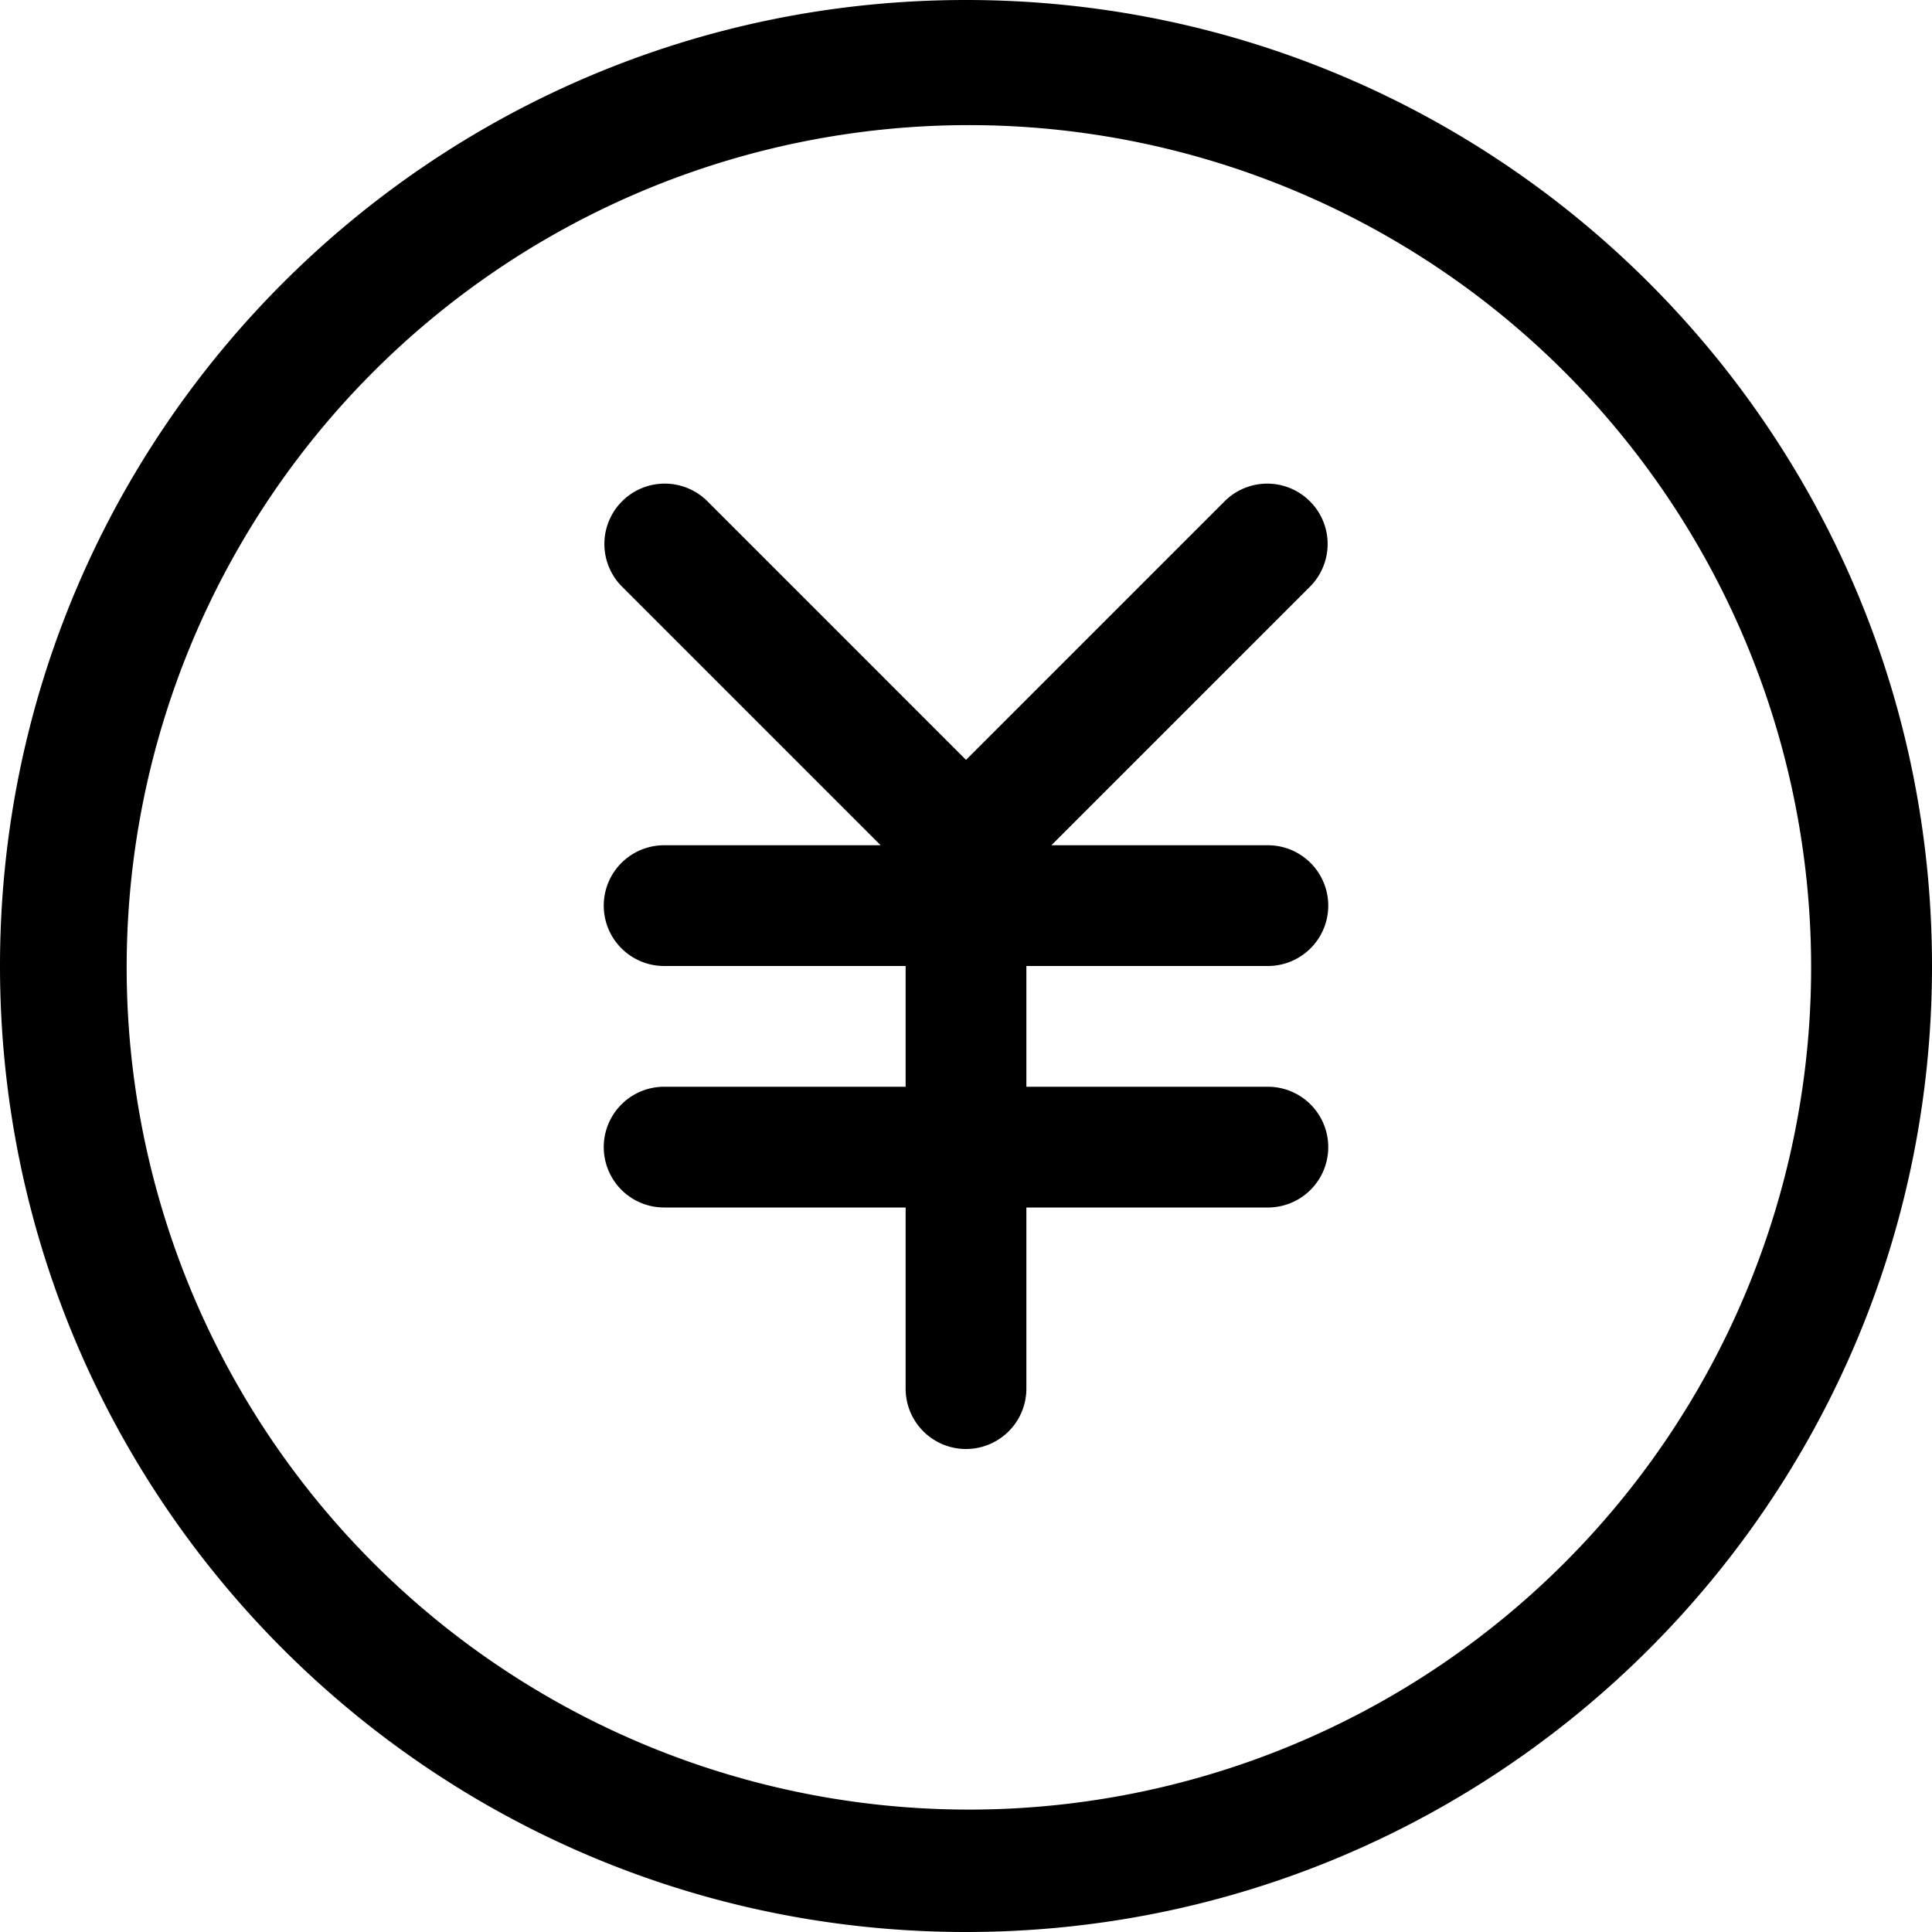 <?xml version="1.0" standalone="no"?><!DOCTYPE svg PUBLIC "-//W3C//DTD SVG 1.1//EN" "http://www.w3.org/Graphics/SVG/1.1/DTD/svg11.dtd"><svg t="1527507508702" class="icon" style="" viewBox="0 0 1024 1024" version="1.1" xmlns="http://www.w3.org/2000/svg" p-id="3246" xmlns:xlink="http://www.w3.org/1999/xlink" width="200" height="200"><defs><style type="text/css"></style></defs><path d="M512 0C229.23 0 0 229.23 0 512s229.23 512 512 512 512-229.23 512-512S794.77 0 512 0z m316.78 828.78a446.4 446.4 0 1 1 96-142.42 446.59 446.59 0 0 1-96 142.42z" p-id="3247"></path><path d="M672 512a32 32 0 0 0 0-64H557.25l137.38-137.37a32 32 0 0 0-45.25-45.25L512 402.75 374.63 265.37a32 32 0 0 0-45.25 45.25L466.75 448H352a32 32 0 0 0 0 64h128v64H352a32 32 0 0 0 0 64h128v96a32 32 0 0 0 64 0v-96h128a32 32 0 0 0 0-64H544v-64h128z" p-id="3248"></path></svg>
